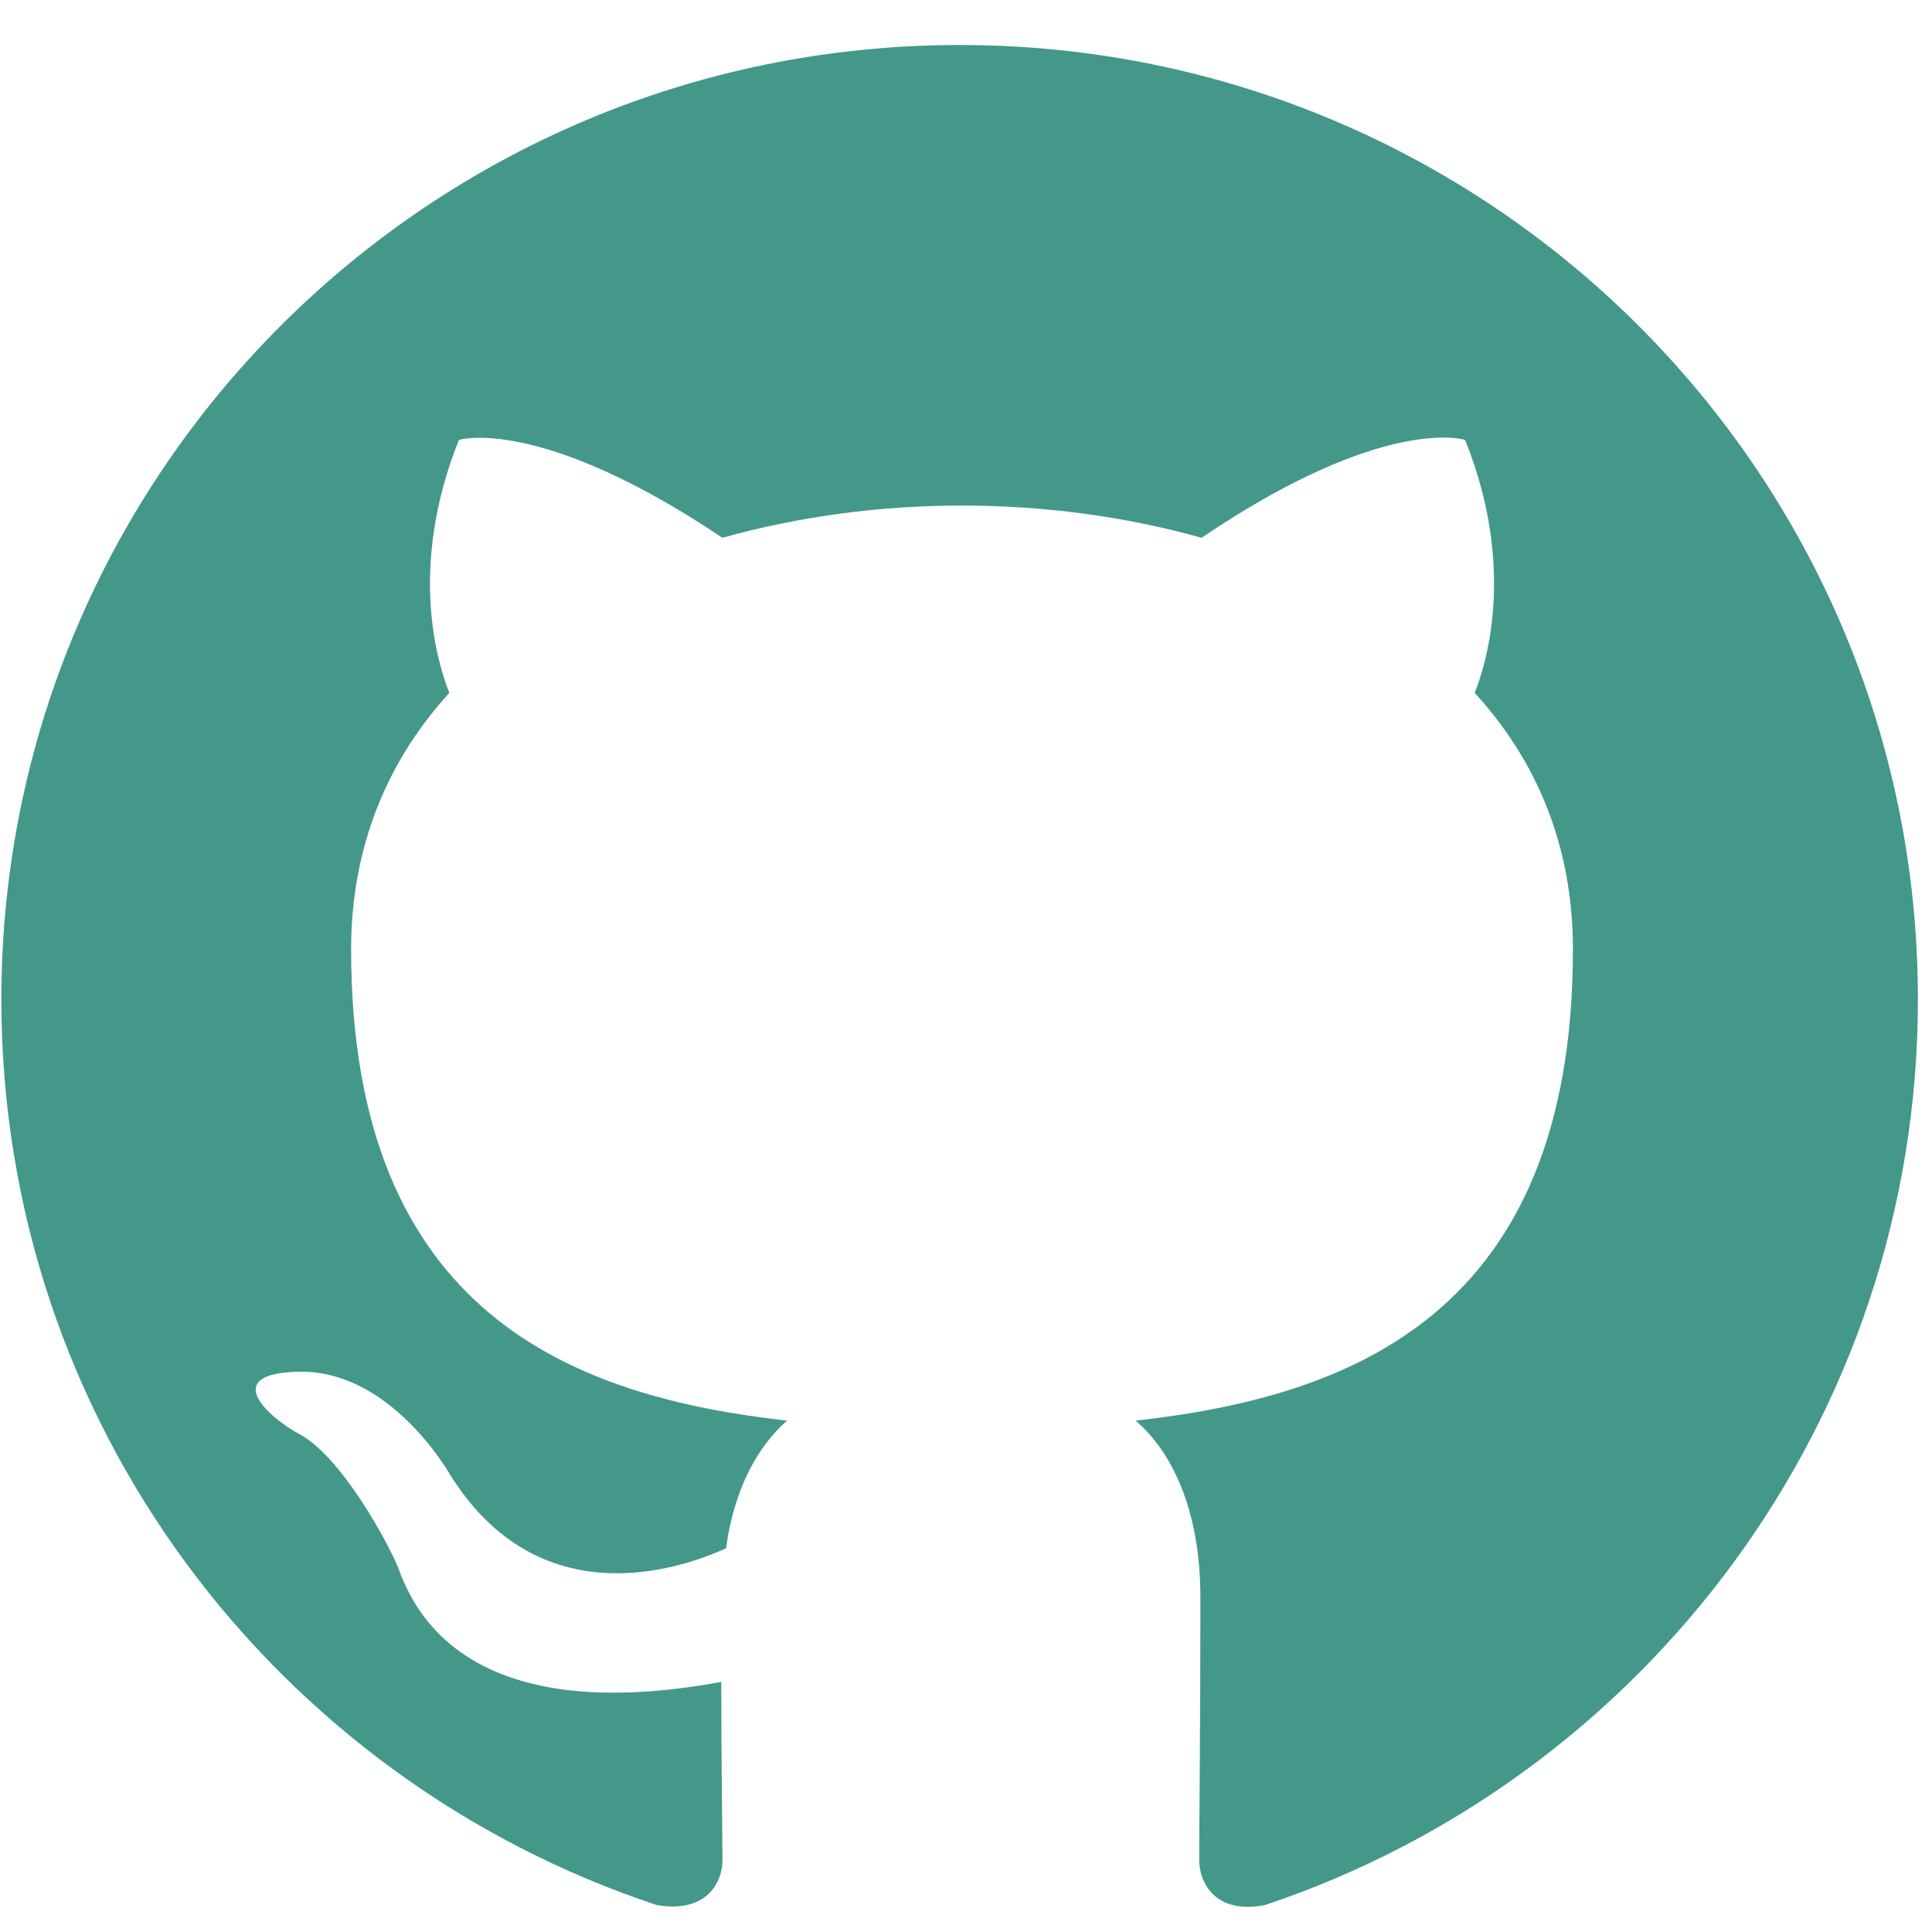 <?xml version="1.0" encoding="UTF-8" standalone="no"?>
<svg
   width="34"
   height="34"
   viewBox="0 0 34 34"
   fill="none"
   version="1.1"
   id="svg135"
   sodipodi:docname="Github-Blue-Light.svg"
   inkscape:version="1.2.2 (b0a8486541, 2022-12-01)"
   xmlns:inkscape="http://www.inkscape.org/namespaces/inkscape"
   xmlns:sodipodi="http://sodipodi.sourceforge.net/DTD/sodipodi-0.dtd"
   xmlns="http://www.w3.org/2000/svg"
   xmlns:svg="http://www.w3.org/2000/svg">
  <defs
     id="defs139" />
  <sodipodi:namedview
     id="namedview137"
     pagecolor="#ffffff"
     bordercolor="#000000"
     borderopacity="0.25"
     inkscape:showpageshadow="2"
     inkscape:pageopacity="0.0"
     inkscape:pagecheckerboard="0"
     inkscape:deskcolor="#d1d1d1"
     showgrid="false"
     inkscape:zoom="30.205882"
     inkscape:cx="16.983447"
     inkscape:cy="16.983447"
     inkscape:window-width="2560"
     inkscape:window-height="1403"
     inkscape:window-x="2560"
     inkscape:window-y="0"
     inkscape:window-maximized="1"
     inkscape:current-layer="svg135" />
  <path
     fill-rule="evenodd"
     clip-rule="evenodd"
     d="M16.888 0.792C7.571 0.792 0.024 8.309 0.024 17.589C0.024 25.022 4.851 31.3 11.555 33.525C12.398 33.672 12.714 33.168 12.714 32.727C12.714 32.328 12.693 31.006 12.693 29.599C8.456 30.376 7.36 28.57 7.022 27.625C6.833 27.142 6.011 25.652 5.294 25.253C4.704 24.938 3.861 24.161 5.273 24.14C6.601 24.119 7.549 25.358 7.866 25.862C9.383 28.402 11.808 27.688 12.777 27.247C12.925 26.156 13.367 25.421 13.852 25.001C10.1 24.581 6.179 23.132 6.179 16.707C6.179 14.881 6.833 13.369 7.908 12.193C7.739 11.773 7.149 10.052 8.076 7.742C8.076 7.742 9.489 7.301 12.714 9.464C14.063 9.086 15.496 8.897 16.93 8.897C18.363 8.897 19.797 9.086 21.146 9.464C24.371 7.28 25.784 7.742 25.784 7.742C26.711 10.052 26.121 11.773 25.952 12.193C27.027 13.369 27.681 14.86 27.681 16.707C27.681 23.153 23.739 24.581 19.986 25.001C20.598 25.526 21.125 26.534 21.125 28.108C21.125 30.355 21.104 32.16 21.104 32.727C21.104 33.168 21.42 33.693 22.263 33.525C28.924 31.3 33.752 25.001 33.752 17.589C33.752 8.309 26.205 0.792 16.888 0.792Z"
     fill="#AF3532"
     id="path133"
     style="fill:#439889;fill-opacity:1" />
</svg>
